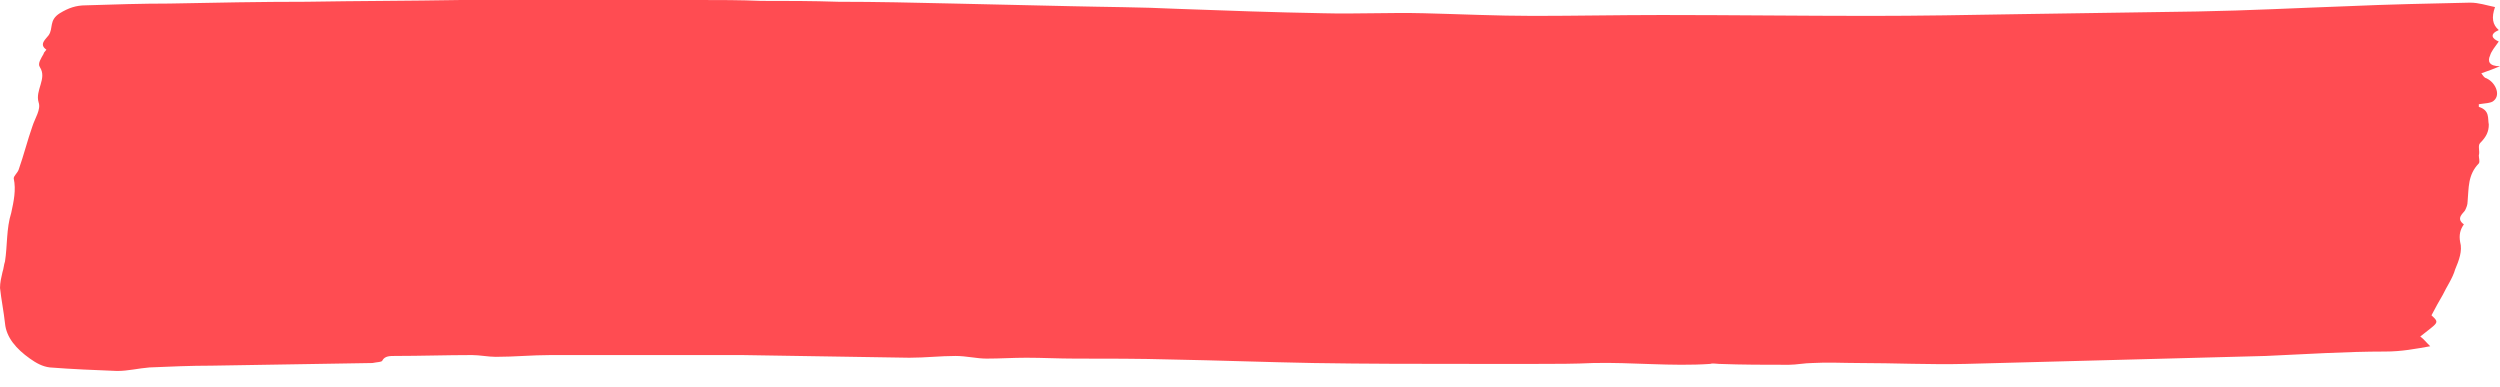 <svg xmlns="http://www.w3.org/2000/svg" width="155" height="24" fill="none"><path fill="#FF4C52" d="M152.76 13.91c-.231.328-.309.657-.231 1.095.154.547-.078 1.15-.309 1.697-.155.548-.541 1.096-.773 1.588-.231.384-.463.822-.695 1.26.541.493.387.438-.695 1.314.232.165.386.384.618.603-.927.164-1.776.328-2.78.328-2.471 0-4.943.164-7.414.274l-18.613.493c-2.239.055-4.402-.055-6.641-.055-.927 0-1.931-.055-2.858 0-.463 0-1.004.11-1.467.11-1.468 0-2.858 0-4.325-.055-.154 0-.386-.055-.541 0-2.394.164-4.865-.11-7.26-.055-1.158.055-2.316.055-3.475.055h-3.938c-3.321 0-6.642 0-9.963-.055-2.935-.055-5.87-.164-8.804-.219-1.93-.055-3.939-.055-5.947-.055-1.004 0-2.008-.054-3.012-.054-.85 0-1.622.054-2.471.054-.618 0-1.236-.164-1.93-.164-.928 0-1.854.11-2.858.11l-10.35-.165H34.137c-1.159 0-2.24.11-3.399.11-.463 0-1.004-.11-1.467-.11-1.622 0-3.166.055-4.788.055-.31 0-.618 0-.773.274 0 .11-.386.11-.617.164l-9.963.164c-1.313 0-2.548.055-3.861.11-.696.055-1.313.219-2.008.219-1.39-.055-2.78-.11-4.17-.219-.464-.055-.85-.274-1.236-.548-.85-.602-1.468-1.314-1.545-2.19-.077-.712-.232-1.479-.309-2.19 0-.33.077-.658.154-.986.078-.22.078-.438.155-.658.154-.985.077-2.026.386-3.011.155-.712.309-1.424.155-2.136 0-.164.231-.329.308-.548.31-.876.541-1.807.85-2.683.154-.493.54-1.04.386-1.479-.232-.766.54-1.478.077-2.19-.154-.22.078-.548.232-.822 0-.109.232-.273.155-.273-.464-.329 0-.657.154-.877.309-.438 0-.93.695-1.369C4.247.493 4.711.33 5.329.33c1.699-.055 3.475-.11 5.174-.11C13.361.164 16.141.109 19 .109 22.165.056 25.409.056 28.575 0h14.751c1.313 0 2.548 0 3.861.055 1.622 0 3.167 0 4.789.055 2.394 0 4.71.054 7.105.109l7.26.164c2.239.055 4.401.055 6.641.165 3.012.11 6.024.219 9.036.273 2.085.055 4.17-.054 6.255 0 2.24.055 4.557.165 6.797.165 2.626 0 5.251-.055 7.954-.055 4.325 0 8.65.055 12.898.055 3.089 0 6.178-.055 9.345-.11l10.966-.164c3.167-.055 6.256-.22 9.345-.329 2.471-.11 5.02-.164 7.568-.219.541 0 1.004.165 1.545.274-.232.657-.154 1.095.232 1.424-.618.274-.386.548 0 .712-.232.328-.464.602-.541.876-.154.329-.077.657.618.657-.386.164-.695.274-1.158.438.077.11.154.22.231.274.618.22 1.004 1.04.541 1.424-.155.164-.618.164-.927.219v.164c.695.22.541.712.618 1.095 0 .439-.155.767-.541 1.15-.154.165 0 .493-.077.767 0 .164.077.383 0 .493-.695.712-.618 1.533-.695 2.355 0 .219-.077.383-.154.547-.078.165-.618.493-.078.877"/></svg>